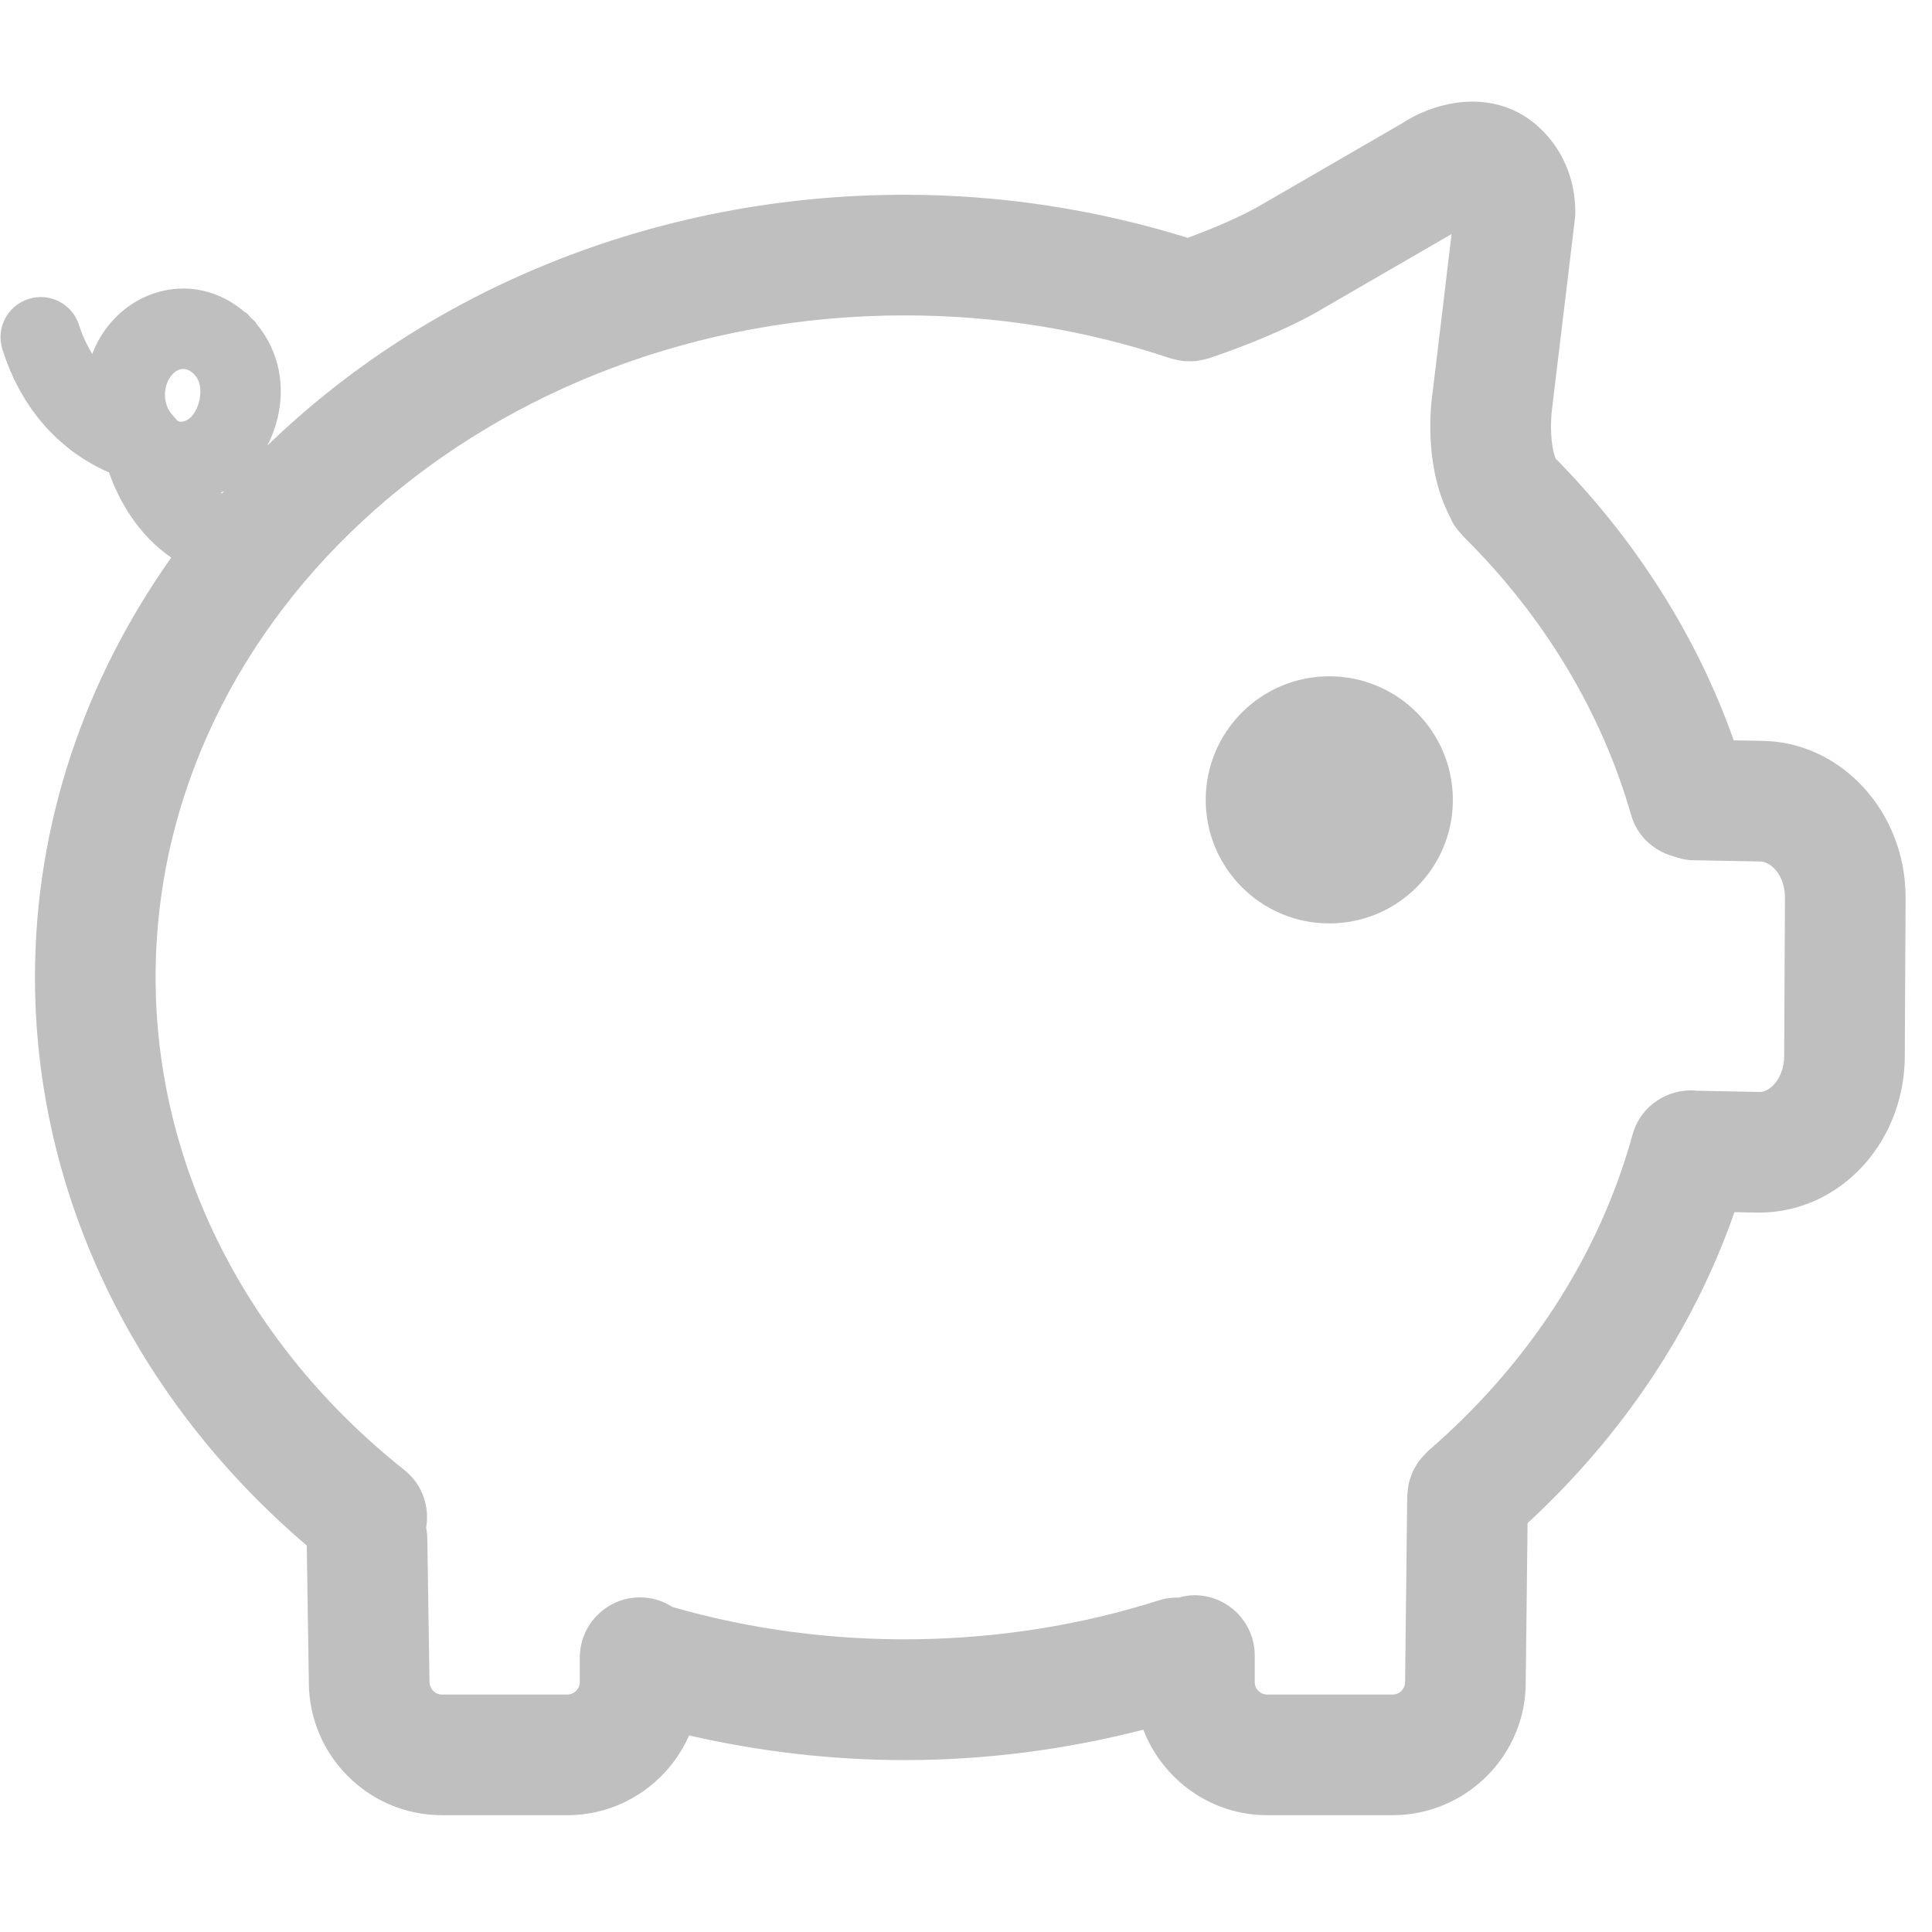<svg t="1744487798123" class="icon" viewBox="0 0 1144 1024" version="1.1" xmlns="http://www.w3.org/2000/svg" p-id="73268" width="200" height="200"><path d="M1056.458 565.516C1056.434 572.349 1054.005 578.635 1049.862 582.754 1048.076 584.516 1045.195 586.587 1042.029 586.587L1041.981 586.587 1005.028 585.873C987.909 584.063 971.457 594.635 966.718 611.754 947.147 682.85 905.265 747.637 845.646 799.137 845.003 799.685 844.527 800.351 843.931 800.923 843.812 801.042 843.693 801.185 843.574 801.304 842.241 802.685 840.979 804.09 839.884 805.613 839.36 806.351 838.908 807.161 838.431 807.947 837.812 809.018 837.146 810.066 836.622 811.185 836.098 812.304 835.717 813.494 835.312 814.685 834.979 815.661 834.622 816.614 834.36 817.614 834.098 818.733 833.955 819.899 833.765 821.09 833.598 822.28 833.431 823.471 833.384 824.685 833.36 825.042 833.265 825.376 833.265 825.756L832.003 936.02C832.003 940.067 828.693 943.401 824.622 943.401L750.383 943.401C746.311 943.401 742.978 940.067 742.978 936.02L742.978 920.305C742.978 900.591 726.978 884.59 707.263 884.59 704.025 884.59 700.93 885.162 697.954 885.995 694.144 885.924 690.287 886.305 686.453 887.543 594.476 916.948 491.332 918.4 398.236 891.567 392.688 887.995 386.117 885.852 379.022 885.852 359.307 885.852 343.307 901.853 343.307 921.567L343.307 936.02C343.307 940.067 339.973 943.401 335.902 943.401L261.663 943.401C257.592 943.401 254.306 940.067 254.306 935.472L253.02 850.566C252.973 848.495 252.687 846.519 252.33 844.542 254.473 832.09 250.092 818.899 239.496 810.494 145.852 736.16 92.137 629.826 92.137 518.753 92.137 302.608 291.116 126.749 535.714 126.749 589.857 126.749 642.81 135.297 693.001 152.154 693.215 152.225 693.43 152.225 693.644 152.297 694.977 152.725 696.335 152.987 697.739 153.249 698.763 153.44 699.787 153.701 700.811 153.797 701.716 153.892 702.62 153.844 703.549 153.868 705.049 153.916 706.549 153.963 708.049 153.797 708.597 153.749 709.12 153.606 709.668 153.511 711.501 153.249 713.335 152.892 715.097 152.321 715.216 152.273 715.359 152.273 715.501 152.249 719.763 150.844 758.145 138.058 784.645 121.939L859.527 78.582 848.408 171.464C847.241 178.821 842.789 215.226 858.265 245.441 858.312 245.583 858.408 245.702 858.455 245.869 859.241 247.369 859.836 248.941 860.717 250.417 862.17 252.774 863.932 254.798 865.765 256.703 865.955 256.917 866.003 257.179 866.217 257.369 914.004 304.513 948.456 361.656 965.861 422.657 969.409 435.086 979.195 443.824 990.766 447.014 994.433 448.371 998.314 449.3 1002.433 449.371L1042.076 450.109C1049.148 450.157 1056.981 458.943 1056.934 471.467L1056.458 565.516ZM101.947 161.821C103.923 159.63 106.233 158.463 108.566 158.463L108.614 158.463C110.828 158.487 112.923 159.606 114.804 161.511 117.162 163.844 118.519 167.059 118.638 171.178 118.876 177.916 115.995 183.988 113.257 186.773 111.257 188.821 108.423 190.035 106.638 189.678 106.138 189.654 105.685 189.345 105.185 189.226L101.78 185.345C96.257 179.059 96.328 168.059 101.947 161.821L101.947 161.821ZM132.781 230.631C132.328 231.131 131.9 231.655 131.447 232.179 131.185 232.036 130.852 231.964 130.59 231.845 131.352 231.488 132.043 231.012 132.781 230.631L132.781 230.631ZM1043.005 378.68 1026.6 378.371C1004.909 317.037 968.814 259.965 921.194 211.583 918.123 204.416 917.813 190.345 919.123 181.297L932.528 69.843C932.694 68.415 932.789 67.01 932.789 65.581 932.789 35.248 914.837 14.986 899.48 6.89 874.789-6.157 846.955 1.938 829.907 13.2L748.192 60.51C735.359 68.296 716.097 76.105 703.287 80.82 649.429 64.129 593.191 55.319 535.714 55.319 386.784 55.319 252.496 112.558 158.376 203.797 163.614 193.392 166.614 181.63 166.233 169.678 165.781 155.249 160.591 142.178 151.876 131.773 151.59 131.416 151.519 130.939 151.186 130.582 150.448 129.725 149.495 129.082 148.686 128.273 147.805 127.392 147.138 126.344 146.209 125.535 145.829 125.177 145.329 125.106 144.924 124.773 134.733 116.058 122.09 110.939 108.923 110.844L108.59 110.844C92.804 110.844 77.518 117.796 66.59 129.939 61.28 135.797 57.328 142.511 54.589 149.63 51.685 144.701 48.947 139.249 46.827 132.535 42.899 120.011 29.47 113.011 16.97 117.011 4.398 120.963-2.554 134.344 1.422 146.868 16.089 193.345 47.589 212.488 64.542 219.75 70.59 237.131 82.399 257.226 101.423 270.155 50.423 342.061 20.708 427.324 20.708 518.753 20.708 646.231 79.233 767.827 181.638 855.162L182.877 936.02C182.877 979.472 218.21 1014.83 261.663 1014.83L335.902 1014.83C368.117 1014.83 395.807 995.354 408.022 967.615 449.618 977.139 492.404 982.211 535.714 982.211 583.881 982.211 631.215 975.972 677.001 964.21 688.406 993.734 716.882 1014.83 750.383 1014.83L824.622 1014.83C868.075 1014.83 903.432 979.472 903.432 936.424L904.527 841.899C960.98 789.732 1002.933 726.827 1027.029 657.755L1041.076 658.017 1041.6 658.017C1063.362 658.017 1084.101 649.35 1100.077 633.54 1117.625 616.183 1127.768 591.516 1127.887 565.873L1128.363 471.824C1128.601 420.8 1090.125 379.013 1043.005 378.68L1043.005 378.68ZM787.119 340.451C746.714 340.451 713.951 373.213 713.951 413.619 713.951 454.024 746.714 486.786 787.119 486.786 827.524 486.786 860.286 454.024 860.286 413.619 860.286 373.213 827.524 340.451 787.119 340.451" fill="#bfbfbf" p-id="73269"></path></svg>